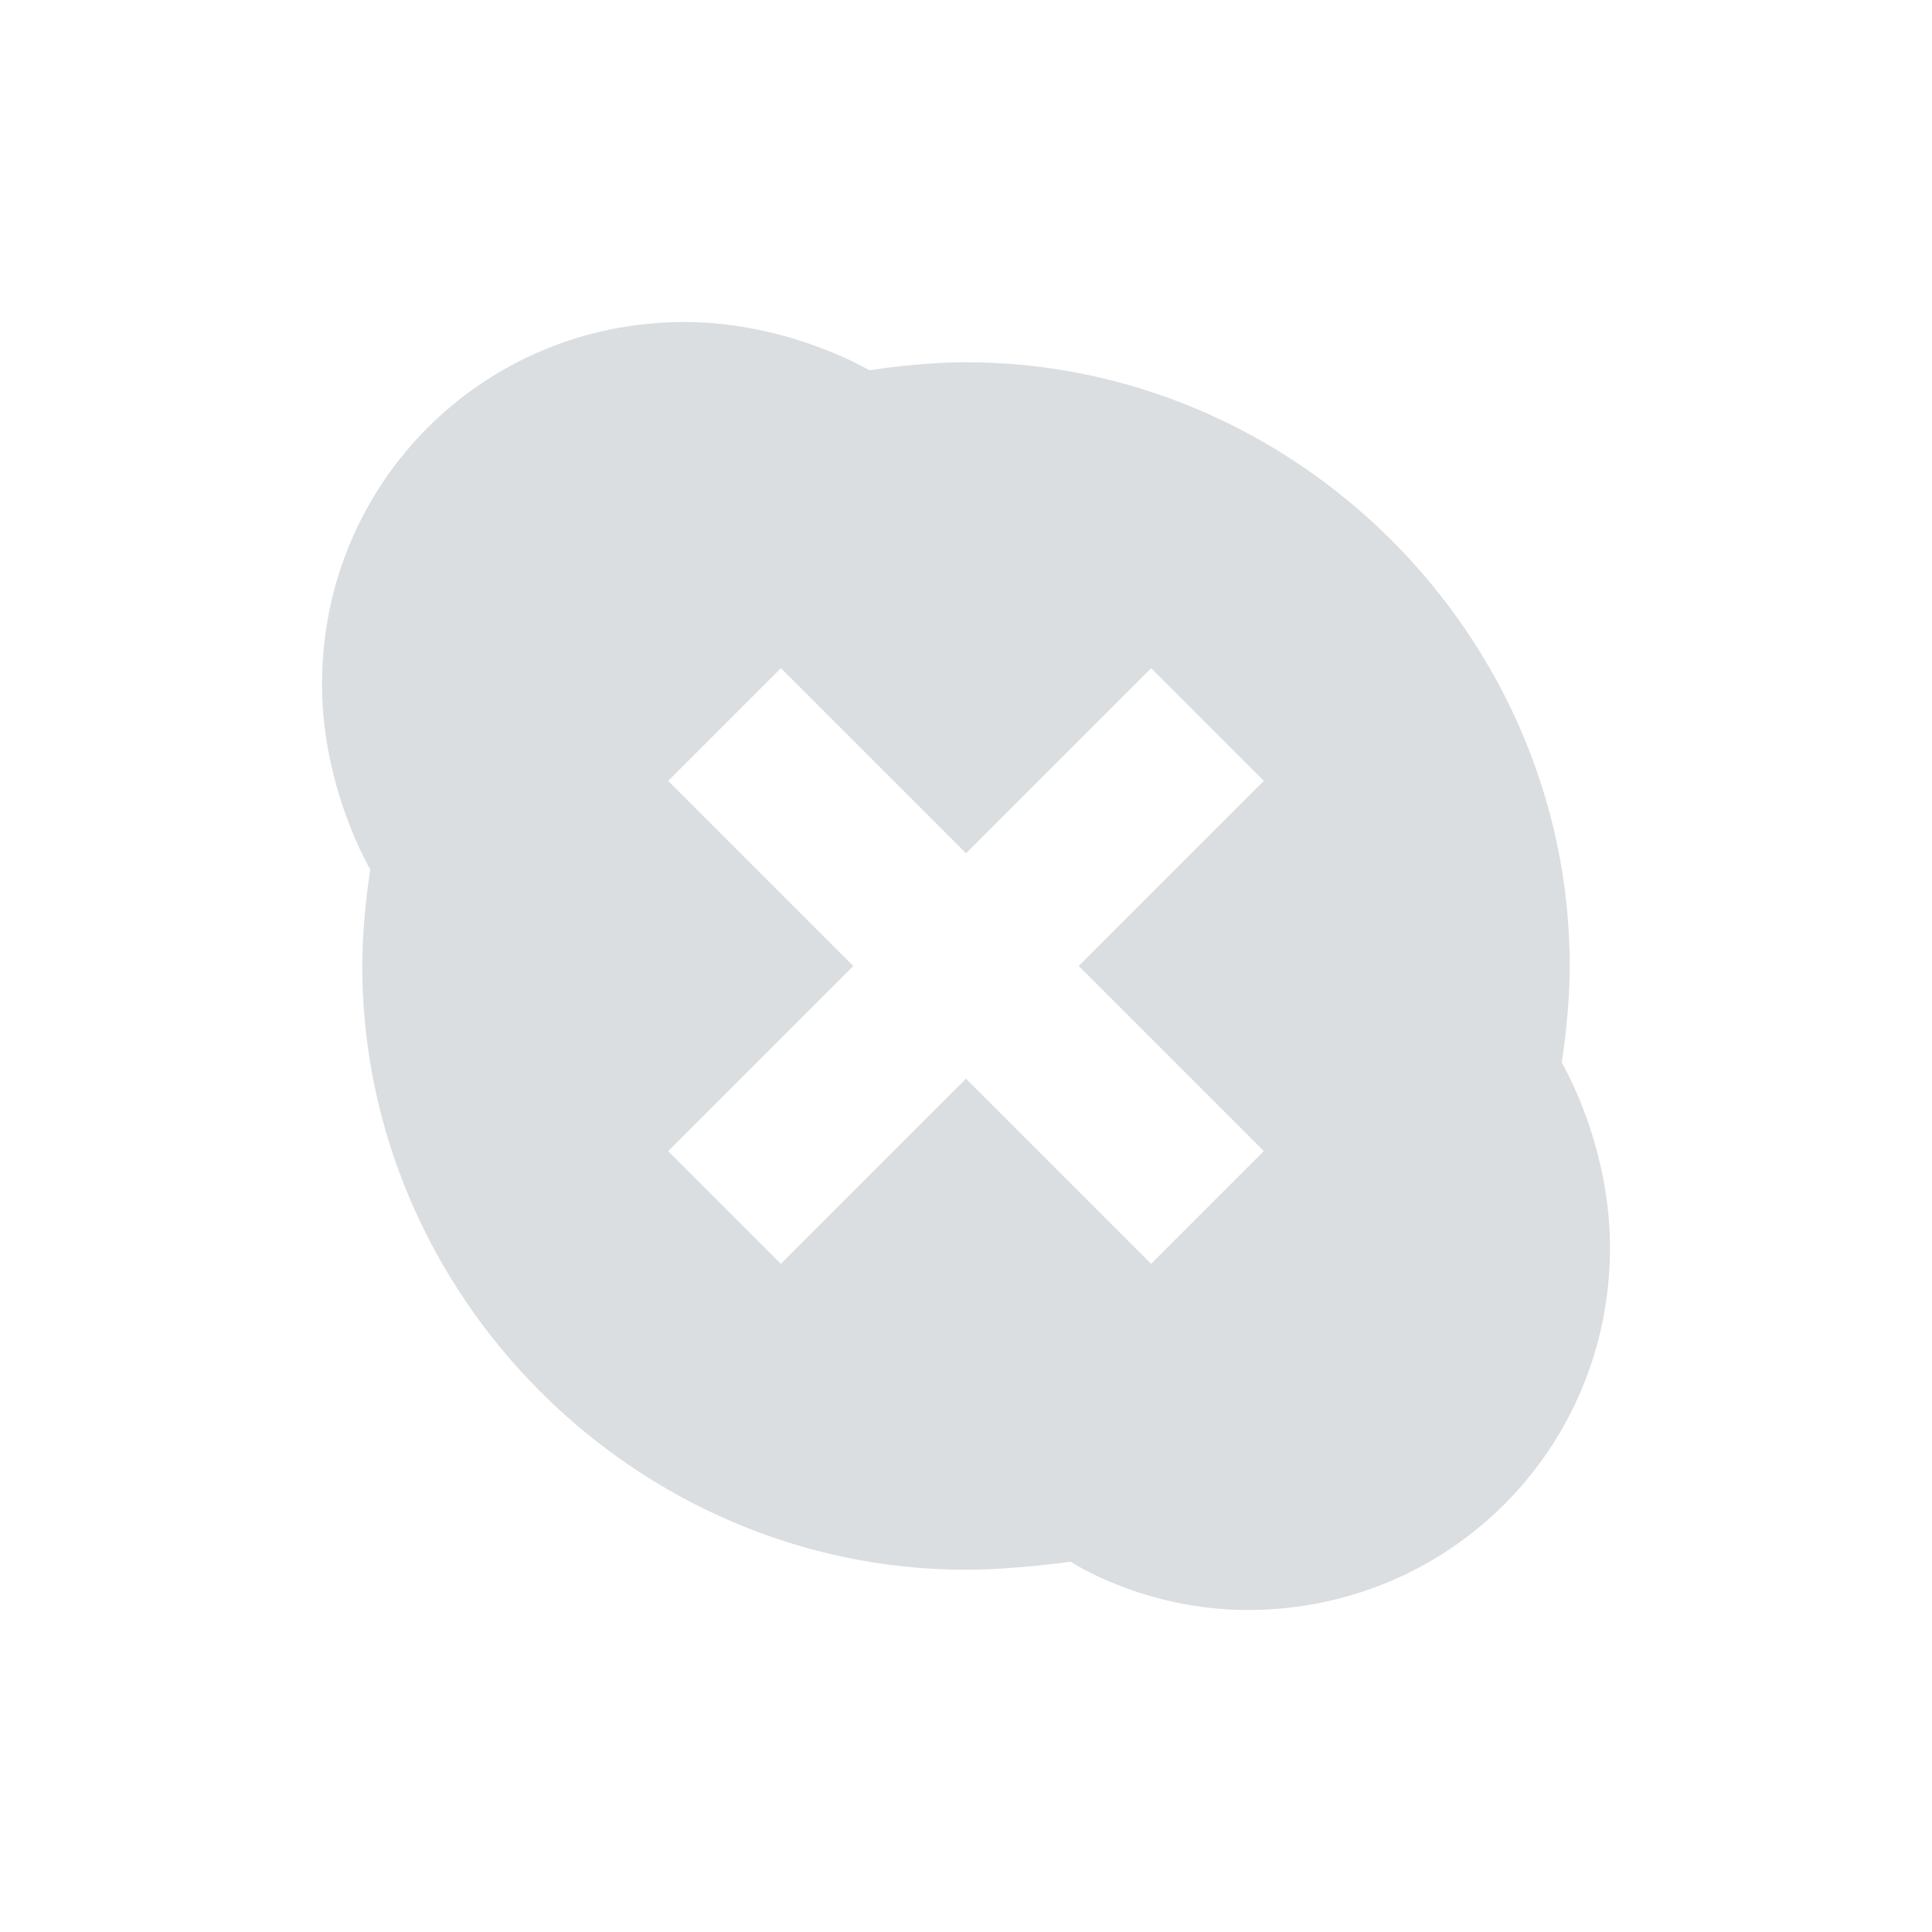 <svg viewBox="0 0 24 24"><path d="m8.5 4c-2.5 0-4.5 2-4.5 4.5 0 1.3.6 2.3.6 2.3s-.1.6-.1 1.2c0 4.1 3.4 7.5 7.5 7.5.6 0 1.3-.1 1.3-.1s.9.6 2.2.6c2.5 0 4.5-2 4.5-4.5 0-1.3-.6-2.3-.6-2.3s.1-.6.1-1.2c0-4.1-3.4-7.5-7.5-7.5-.6 0-1.2.1-1.2.1s-1-.6-2.3-.6zm1.2 4.3 2.3 2.3 2.3-2.3 1.4 1.4-2.3 2.3 2.3 2.3-1.4 1.4-2.3-2.3-2.3 2.3-1.4-1.4 2.3-2.3-2.3-2.3z" fill="#dbdee0"/></svg>